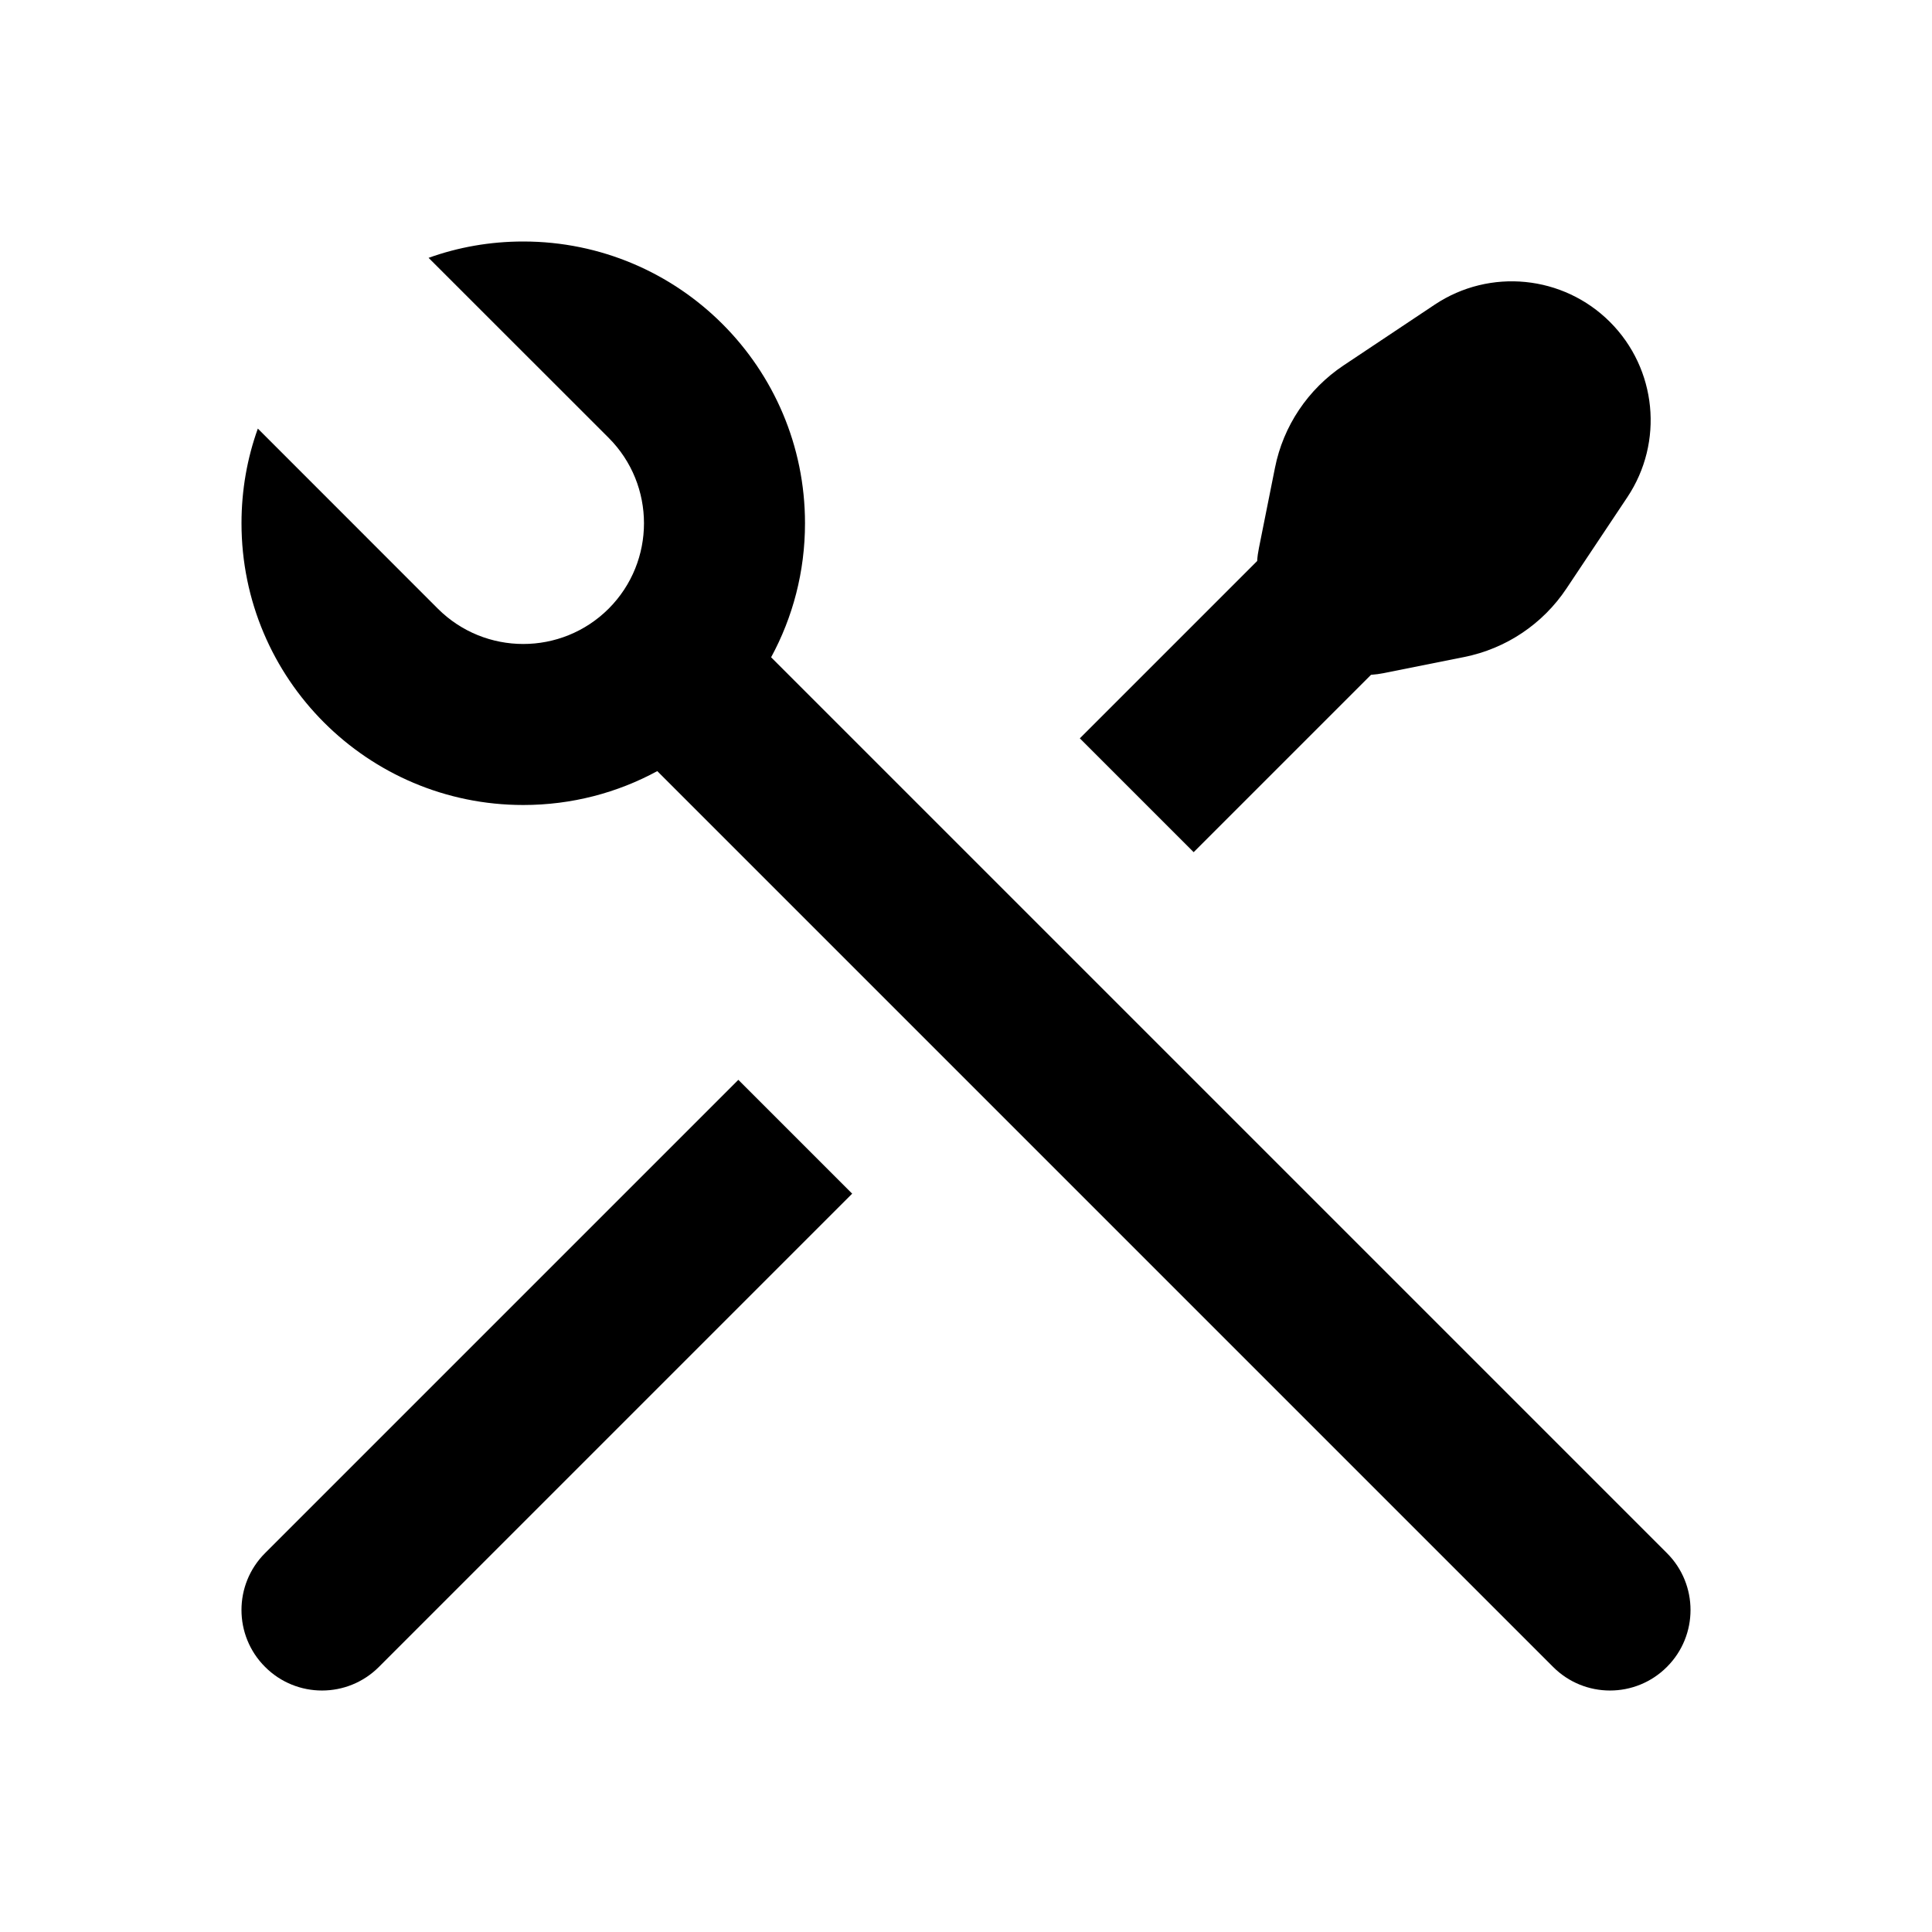 <svg width="1em" height="1em" viewBox="0 0 24 24" fill="none" xmlns="http://www.w3.org/2000/svg">
<path d="M3 6.5C3 6.087 3.071 5.691 3.203 5.324L5.439 7.561C6.025 8.146 6.975 8.146 7.561 7.561C8.146 6.975 8.146 6.025 7.561 5.439L5.324 3.203C5.691 3.071 6.087 3 6.5 3C8.433 3 10 4.567 10 6.5C10 7.103 9.848 7.67 9.579 8.165L20.707 19.293C21.098 19.683 21.098 20.317 20.707 20.707C20.317 21.098 19.683 21.098 19.293 20.707L8.165 9.579C7.67 9.848 7.103 10 6.5 10C4.567 10 3 8.433 3 6.5Z" fill="currentColor"/>
<path d="M19.459 7.311L20.215 6.177C20.672 5.492 20.581 4.581 20 4C19.419 3.419 18.508 3.328 17.823 3.784L16.689 4.54C16.248 4.835 15.941 5.292 15.838 5.812L15.639 6.807C15.628 6.861 15.62 6.915 15.617 6.969L13.414 9.172L14.828 10.586L17.031 8.383C17.085 8.379 17.139 8.372 17.193 8.361L18.188 8.162C18.708 8.058 19.165 7.752 19.459 7.311Z" fill="currentColor"/>
<path d="M3.293 19.293L9.172 13.414L10.586 14.828L4.707 20.707C4.317 21.098 3.683 21.098 3.293 20.707C2.902 20.317 2.902 19.683 3.293 19.293Z" fill="currentColor"/>
</svg>
